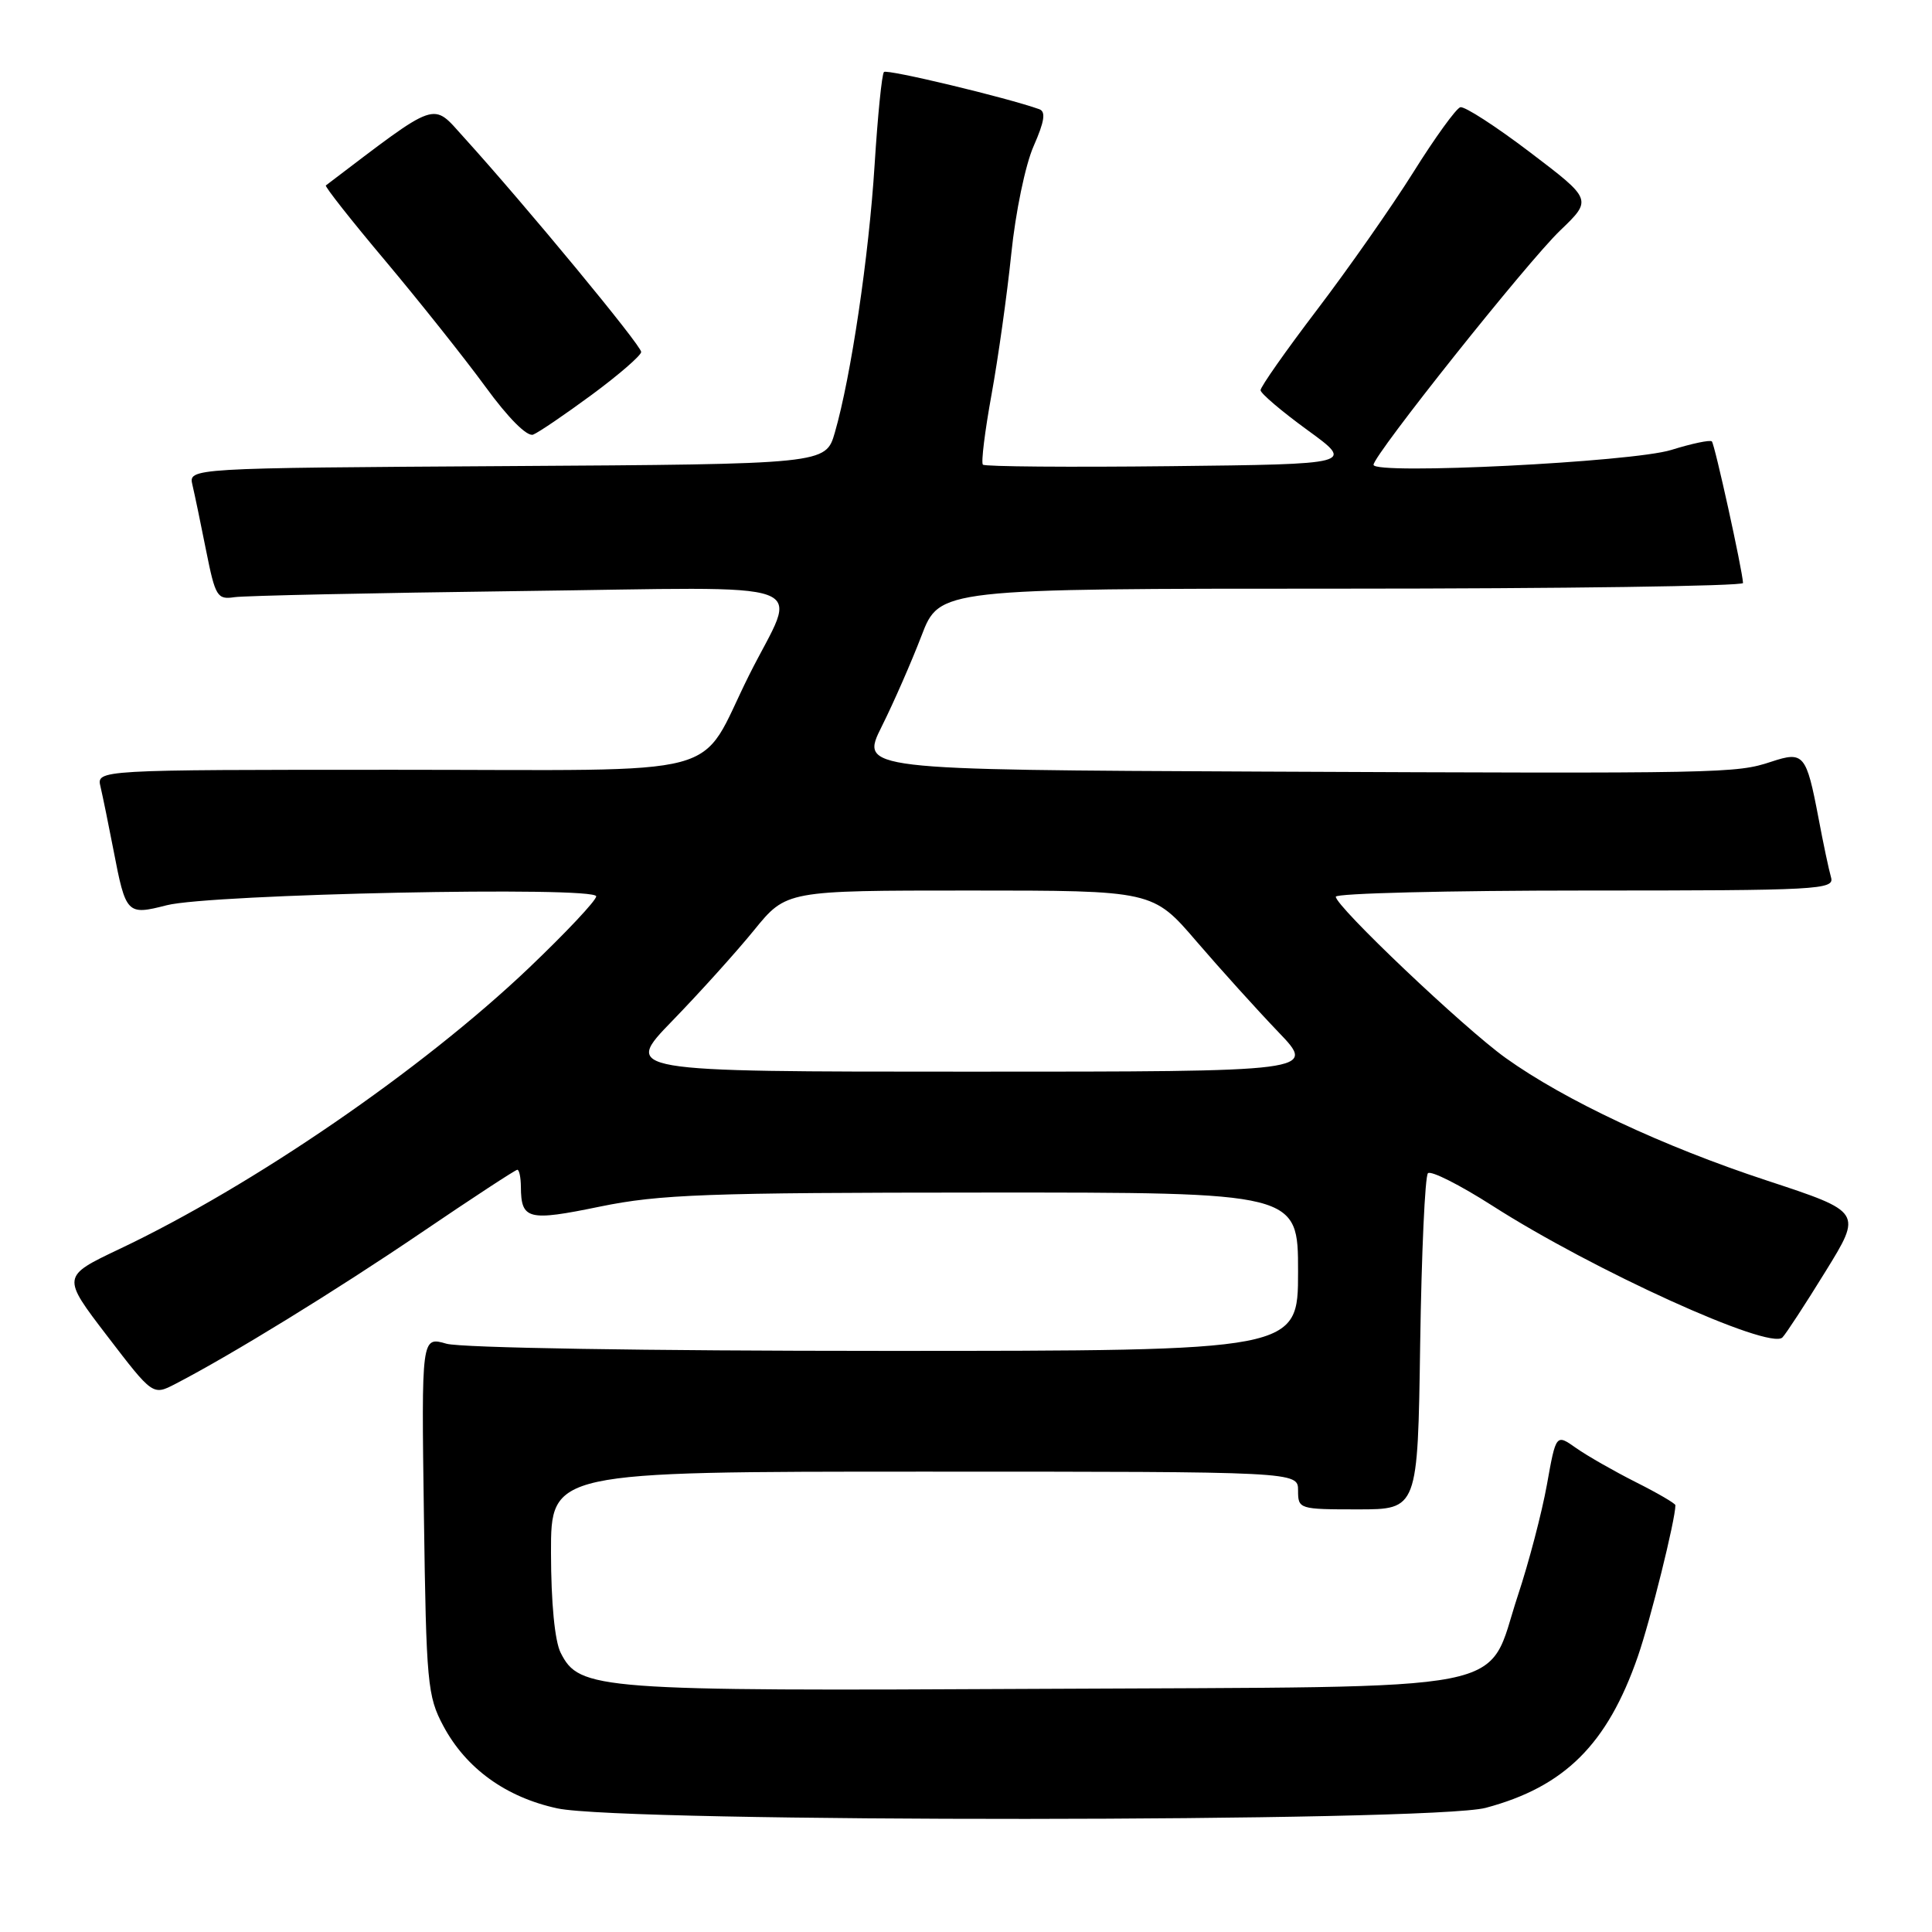 <?xml version="1.0" encoding="UTF-8" standalone="no"?>
<!DOCTYPE svg PUBLIC "-//W3C//DTD SVG 1.1//EN" "http://www.w3.org/Graphics/SVG/1.1/DTD/svg11.dtd" >
<svg xmlns="http://www.w3.org/2000/svg" xmlns:xlink="http://www.w3.org/1999/xlink" version="1.1" viewBox="0 0 256 256">
 <g >
 <path fill="currentColor"
d=" M 196.86 239.55 C 207.32 236.76 212.98 231.14 217.02 219.50 C 218.69 214.69 222.00 201.36 222.00 199.45 C 222.00 199.22 219.64 197.84 216.75 196.39 C 213.86 194.93 210.30 192.90 208.84 191.87 C 206.18 189.99 206.18 189.99 204.97 196.75 C 204.30 200.46 202.57 207.07 201.12 211.43 C 196.79 224.54 202.33 223.45 138.10 223.78 C 78.97 224.09 76.78 223.92 74.29 219.00 C 73.51 217.45 73.02 212.39 73.01 205.75 C 73.00 195.00 73.00 195.00 122.50 195.00 C 172.00 195.00 172.00 195.00 172.00 197.50 C 172.00 199.96 172.14 200.00 179.93 200.00 C 187.86 200.00 187.86 200.00 188.18 178.08 C 188.36 166.03 188.82 155.85 189.21 155.46 C 189.60 155.07 193.42 157.00 197.71 159.74 C 211.08 168.31 234.47 178.93 236.18 177.22 C 236.63 176.77 239.20 172.84 241.88 168.49 C 246.76 160.59 246.76 160.59 234.13 156.43 C 220.35 151.90 207.32 145.78 199.50 140.18 C 193.96 136.21 177.00 120.11 177.00 118.82 C 177.00 118.37 191.88 118.00 210.07 118.00 C 241.09 118.00 243.10 117.89 242.62 116.25 C 242.34 115.29 241.59 111.75 240.96 108.39 C 239.35 99.93 239.00 99.51 234.71 100.93 C 230.01 102.48 228.69 102.51 167.24 102.24 C 113.97 102.00 113.97 102.00 116.84 96.25 C 118.42 93.09 120.78 87.69 122.10 84.25 C 124.49 78.00 124.49 78.00 177.74 78.00 C 207.04 78.00 230.98 77.66 230.96 77.25 C 230.87 75.48 227.21 58.87 226.83 58.49 C 226.60 58.26 224.18 58.77 221.45 59.62 C 216.28 61.23 182.00 62.94 182.00 61.59 C 182.00 60.30 202.38 34.71 206.72 30.55 C 210.99 26.45 210.99 26.45 202.75 20.19 C 198.21 16.74 194.05 14.05 193.50 14.21 C 192.95 14.36 190.14 18.24 187.27 22.83 C 184.39 27.42 178.65 35.61 174.52 41.04 C 170.38 46.48 167.01 51.28 167.03 51.71 C 167.05 52.14 169.85 54.52 173.26 57.00 C 179.45 61.50 179.45 61.50 155.08 61.77 C 141.67 61.92 130.49 61.83 130.24 61.57 C 129.98 61.32 130.50 57.14 131.38 52.30 C 132.26 47.46 133.44 39.06 134.00 33.63 C 134.56 28.13 135.87 21.81 136.97 19.34 C 138.40 16.09 138.60 14.79 137.71 14.47 C 133.46 12.95 117.54 9.13 117.13 9.54 C 116.85 9.81 116.30 15.35 115.89 21.84 C 115.13 33.96 112.76 49.92 110.62 57.32 C 109.41 61.50 109.41 61.50 67.19 61.76 C 24.97 62.02 24.97 62.02 25.50 64.26 C 25.79 65.49 26.61 69.42 27.32 73.00 C 28.53 79.05 28.79 79.47 31.06 79.13 C 32.40 78.93 49.40 78.57 68.84 78.32 C 109.40 77.82 105.75 76.47 99.24 89.50 C 92.31 103.39 97.52 102.00 52.32 102.00 C 12.78 102.00 12.78 102.00 13.32 104.25 C 13.61 105.49 14.38 109.25 15.03 112.61 C 16.67 121.15 16.82 121.30 22.09 119.95 C 27.89 118.46 79.00 117.40 79.00 118.77 C 79.00 119.32 74.98 123.59 70.07 128.27 C 55.93 141.73 33.52 157.11 15.83 165.50 C 8.17 169.14 8.17 169.14 14.21 177.03 C 20.25 184.92 20.25 184.92 23.23 183.38 C 30.63 179.55 44.52 171.01 55.80 163.35 C 62.56 158.76 68.30 155.00 68.55 155.00 C 68.80 155.00 69.01 156.01 69.02 157.25 C 69.05 161.62 69.95 161.85 79.50 159.88 C 87.41 158.26 93.58 158.03 130.25 158.02 C 172.00 158.00 172.00 158.00 172.00 168.50 C 172.00 179.00 172.00 179.00 117.24 179.00 C 85.54 179.00 61.09 178.60 59.16 178.05 C 55.84 177.09 55.84 177.09 56.17 200.80 C 56.48 223.09 56.64 224.75 58.74 228.69 C 61.75 234.33 67.04 238.15 73.86 239.62 C 82.69 241.52 189.68 241.46 196.86 239.55 Z  M 78.44 52.29 C 82.00 49.66 84.94 47.11 84.96 46.64 C 85.00 45.81 69.68 27.27 61.50 18.24 C 57.18 13.48 58.32 13.08 43.18 24.57 C 43.00 24.70 46.56 29.22 51.09 34.60 C 55.61 39.99 61.57 47.48 64.32 51.24 C 67.34 55.39 69.84 57.89 70.64 57.59 C 71.36 57.31 74.87 54.92 78.44 52.29 Z  M 89.10 135.25 C 92.70 131.54 97.57 126.14 99.92 123.25 C 104.19 118.00 104.19 118.00 128.47 118.00 C 152.76 118.00 152.76 118.00 158.55 124.75 C 161.74 128.46 166.62 133.86 169.39 136.75 C 174.43 142.00 174.43 142.00 128.49 142.00 C 82.55 142.00 82.55 142.00 89.10 135.25 Z "/>
</g>
</svg>